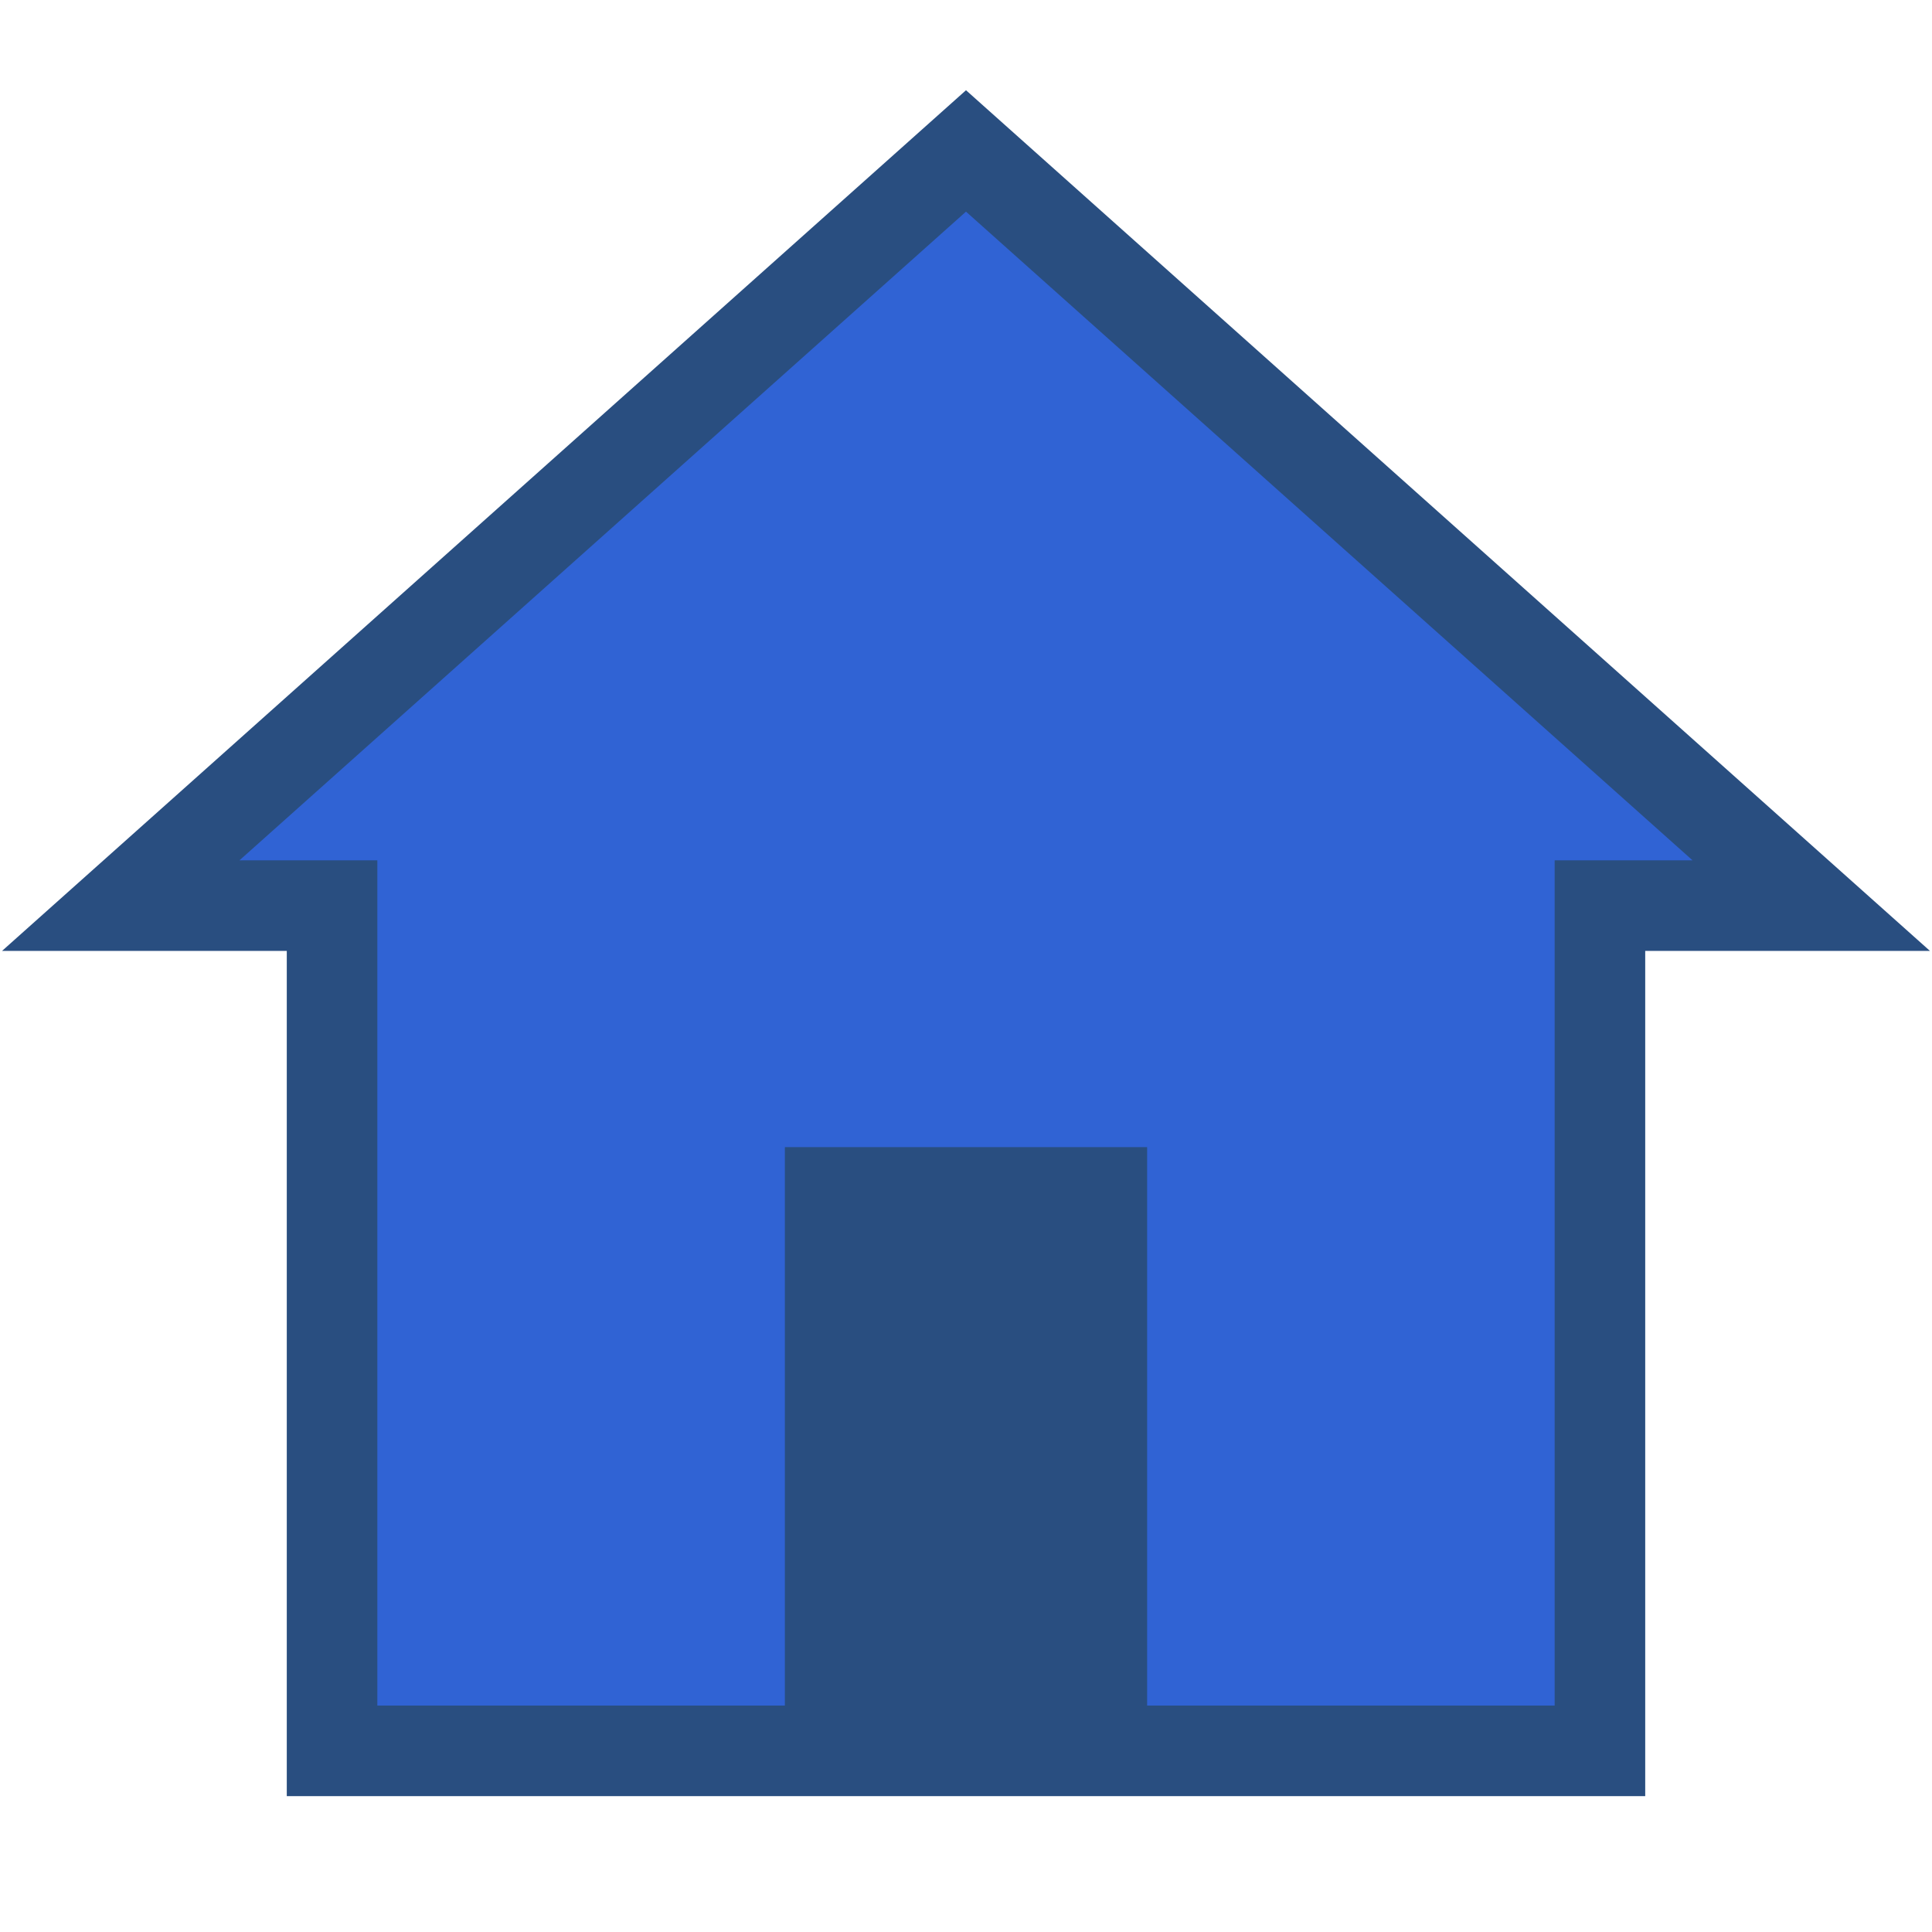 <svg xmlns="http://www.w3.org/2000/svg" viewBox="0 0 64 64">
  <!-- <rect width="40" height="30" x="12" y="28" fill="#252525" /> -->
  <polygon points="32,0 60,25 53,25 53,53 11,53 11,25 4,25" r="4" transform="translate(0, 5)" rx="10" ry="10" fill="#3063d4" stroke="#294e80" stroke-width="3" />
  <rect width="12" height="20" x="26" y="38" fill="#294e80" />
</svg>